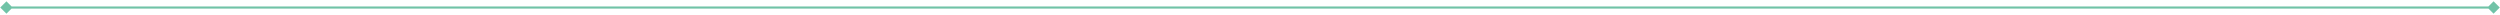 <svg width="1166" height="7" viewBox="0 0 1166 7" fill="none" xmlns="http://www.w3.org/2000/svg">
<path d="M0.113 3.5L3 6.387L5.887 3.5L3 0.613L0.113 3.5ZM1165.89 3.5L1163 0.613L1160.11 3.5L1163 6.387L1165.89 3.5ZM3 4H1163V3H3V4Z" fill="#70C3A7"/>
</svg>
